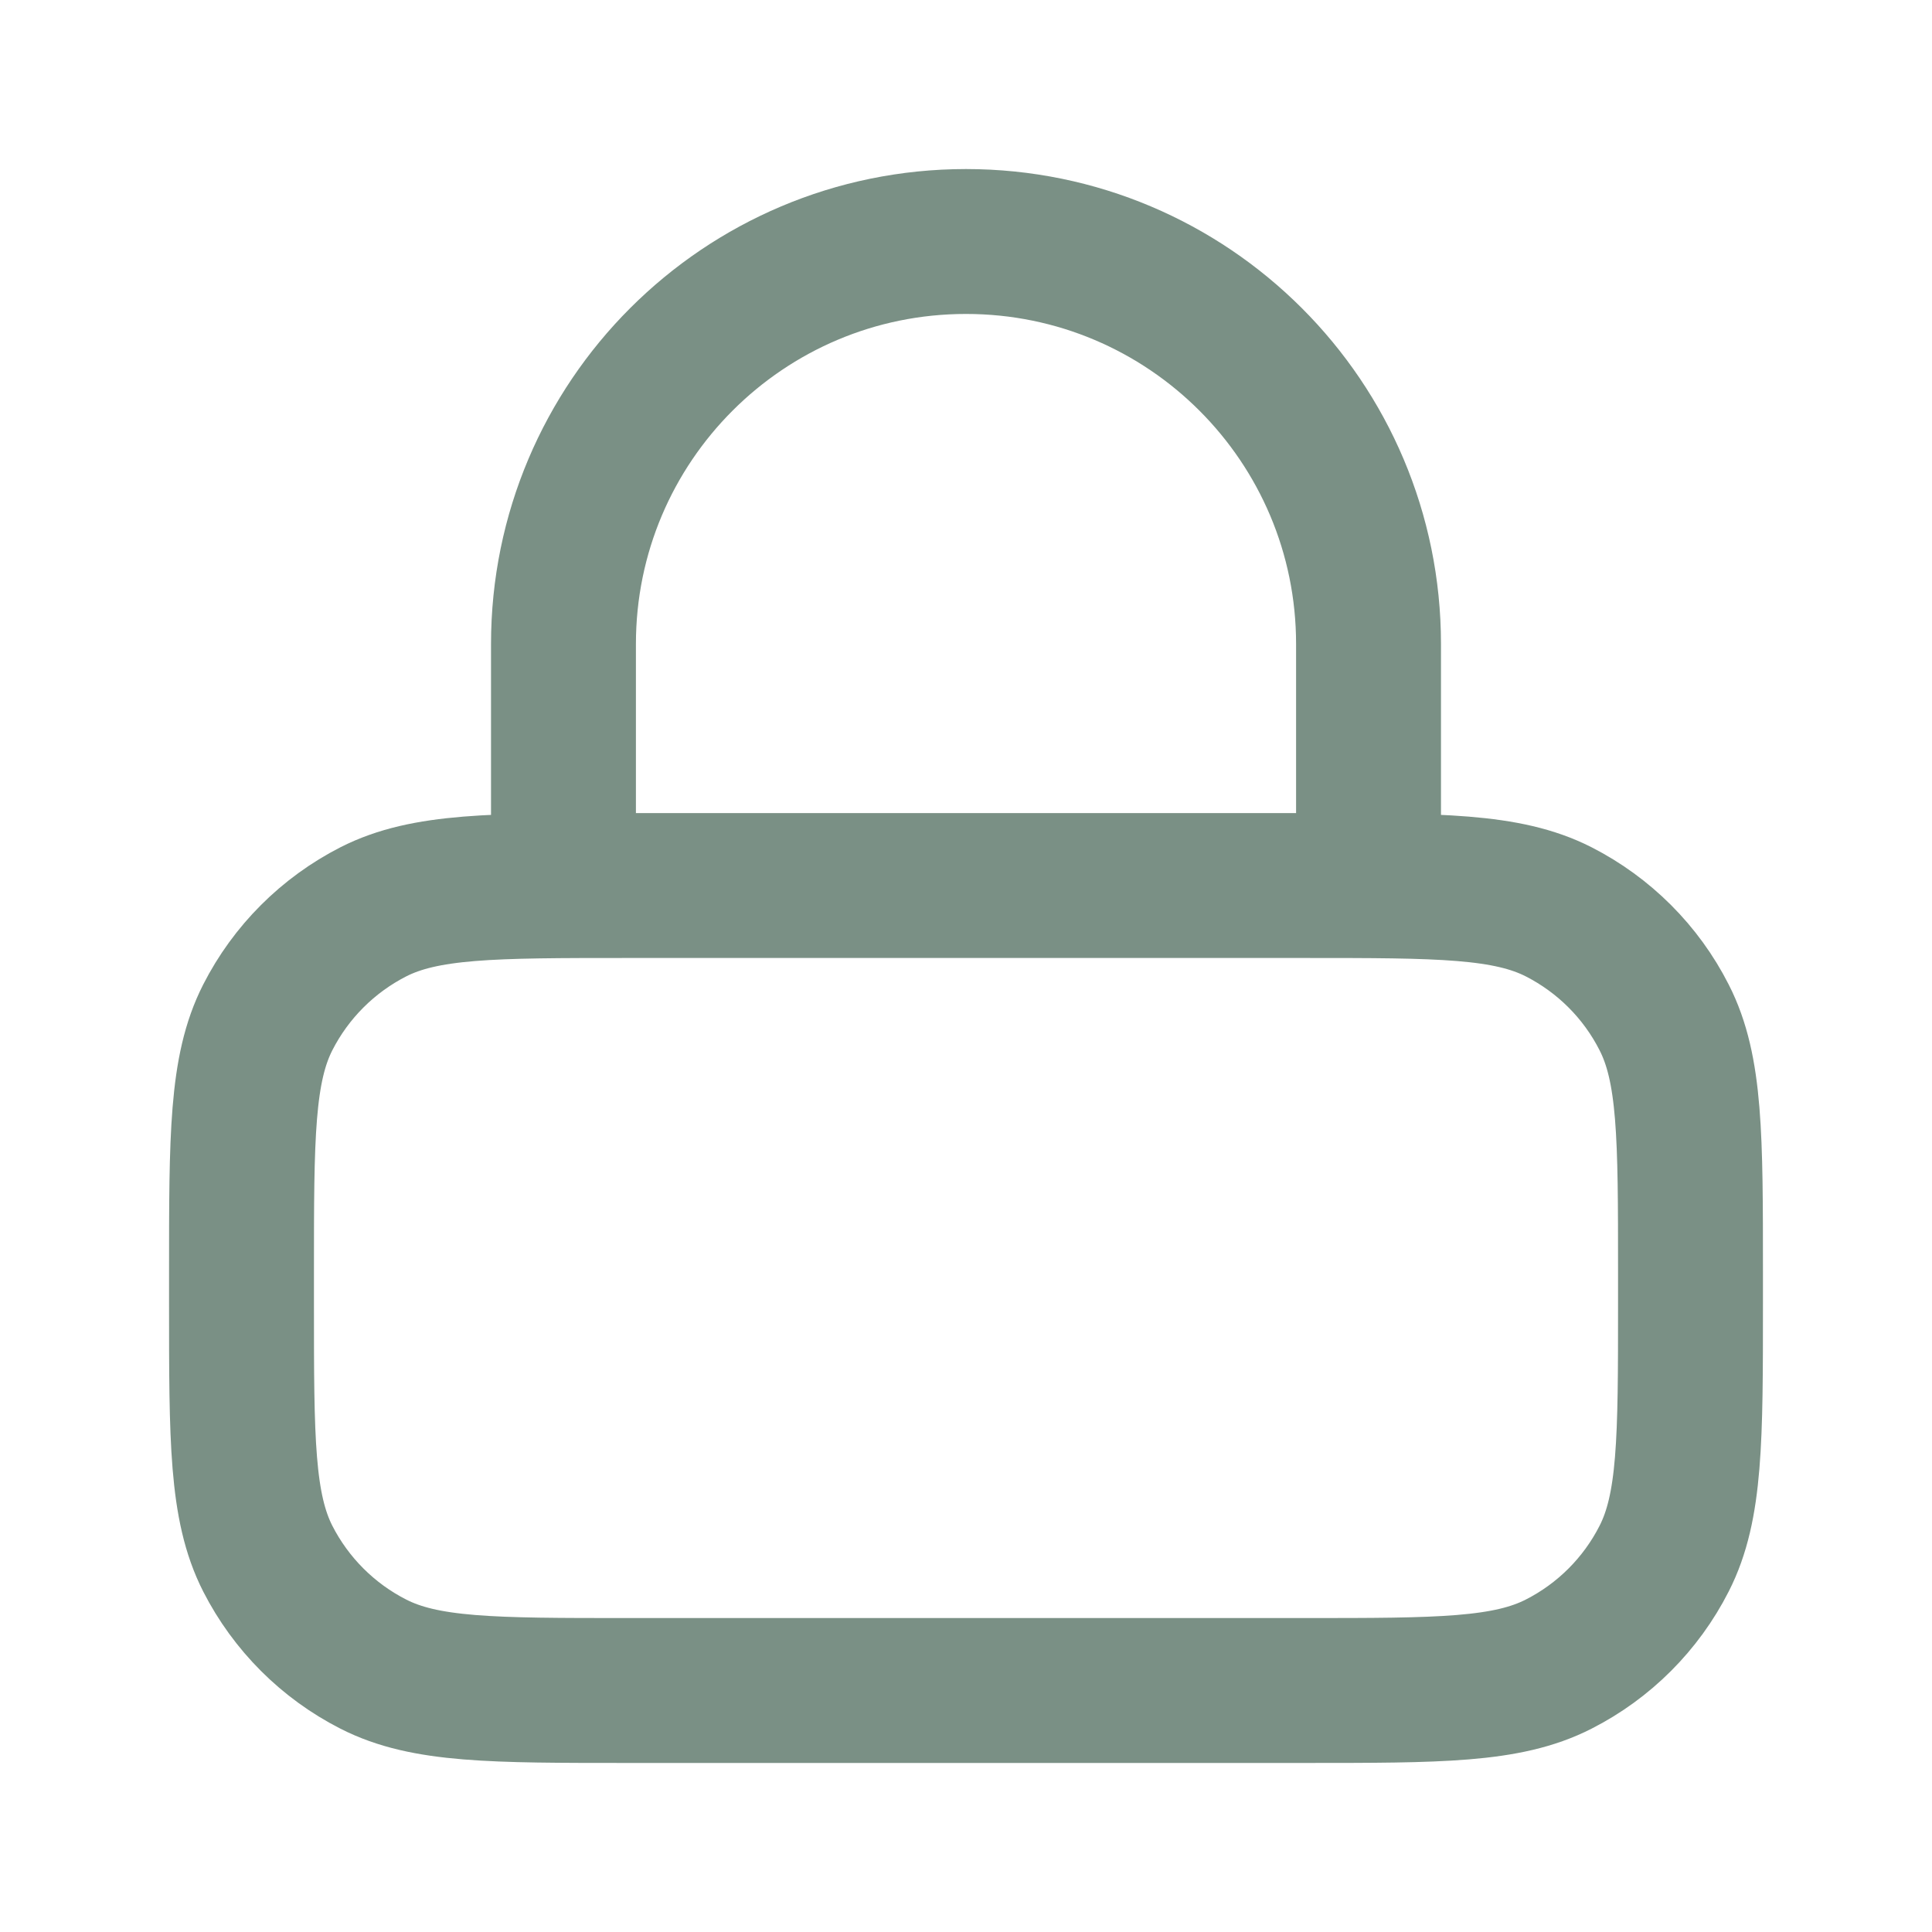 <svg width="20" height="20" viewBox="0 0 20 20" fill="none" xmlns="http://www.w3.org/2000/svg">
<path d="M14.167 9.167V6.667C14.167 4.365 12.301 2.5 10 2.5C7.699 2.5 5.833 4.365 5.833 6.667V9.167M6.5 17.5H13.5C14.9 17.5 15.6 17.5 16.135 17.227C16.605 16.988 16.988 16.605 17.227 16.135C17.5 15.6 17.5 14.9 17.5 13.5V13.167C17.5 11.767 17.5 11.066 17.227 10.532C16.988 10.061 16.605 9.679 16.135 9.439C15.6 9.167 14.9 9.167 13.5 9.167H6.5C5.1 9.167 4.4 9.167 3.865 9.439C3.395 9.679 3.012 10.061 2.772 10.532C2.5 11.066 2.5 11.767 2.5 13.167V13.5C2.5 14.9 2.5 15.6 2.772 16.135C3.012 16.605 3.395 16.988 3.865 17.227C4.4 17.5 5.1 17.5 6.5 17.5Z" stroke="#7A9085" stroke-width="1.5" stroke-linecap="round" stroke-linejoin="round"/>
</svg>
